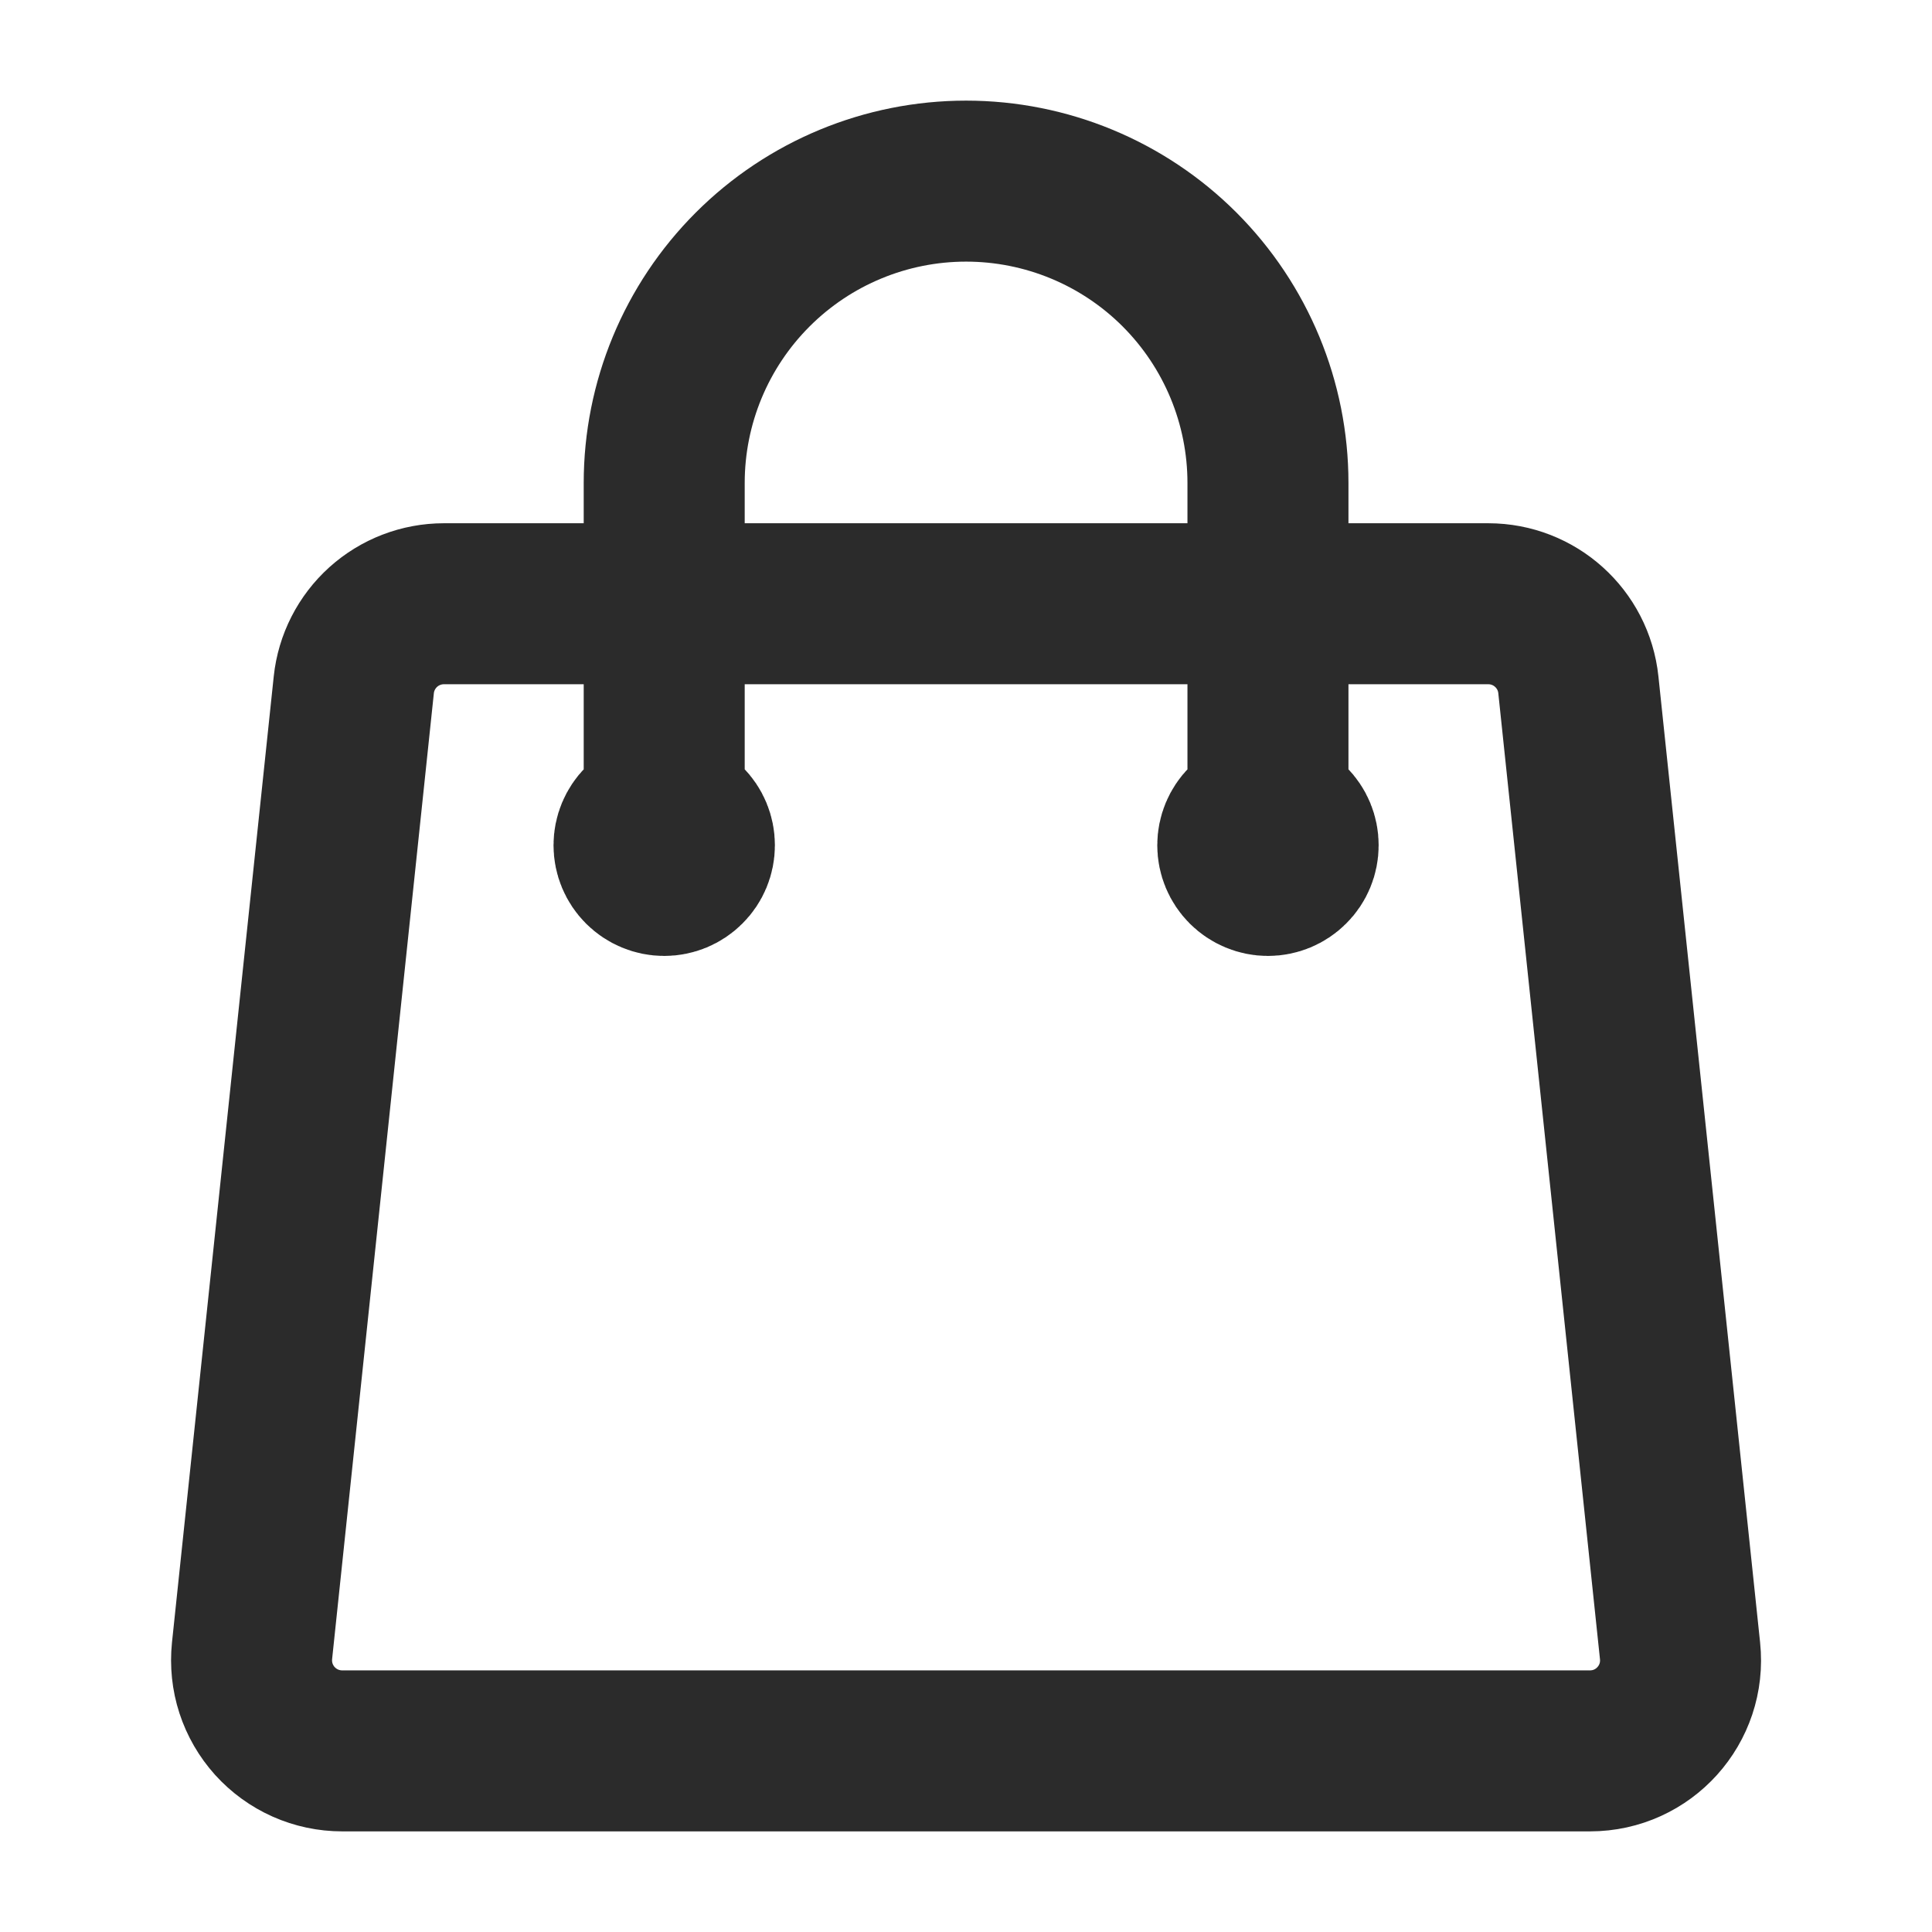 <svg width="24" height="24" viewBox="0 0 24 24" fill="none" xmlns="http://www.w3.org/2000/svg">
<path d="M15.751 10.5V6C15.751 5.005 15.356 4.052 14.653 3.348C13.95 2.645 12.996 2.25 12.001 2.25C11.007 2.25 10.053 2.645 9.35 3.348C8.646 4.052 8.251 5.005 8.251 6V10.5M19.607 8.507L20.87 20.507C20.94 21.172 20.42 21.75 19.751 21.75H4.251C4.093 21.75 3.937 21.717 3.793 21.653C3.649 21.589 3.52 21.495 3.414 21.378C3.309 21.261 3.229 21.123 3.18 20.973C3.131 20.823 3.115 20.664 3.131 20.507L4.395 8.507C4.424 8.231 4.555 7.975 4.761 7.789C4.968 7.603 5.236 7.5 5.514 7.5H18.488C19.064 7.5 19.547 7.935 19.607 8.507ZM8.626 10.5C8.626 10.6 8.587 10.695 8.516 10.765C8.446 10.835 8.351 10.875 8.251 10.875C8.152 10.875 8.056 10.835 7.986 10.765C7.916 10.695 7.876 10.6 7.876 10.5C7.876 10.4 7.916 10.305 7.986 10.235C8.056 10.165 8.152 10.125 8.251 10.125C8.351 10.125 8.446 10.165 8.516 10.235C8.587 10.305 8.626 10.4 8.626 10.5V10.5ZM16.126 10.5C16.126 10.6 16.087 10.695 16.016 10.765C15.946 10.835 15.851 10.875 15.751 10.875C15.652 10.875 15.556 10.835 15.486 10.765C15.416 10.695 15.376 10.6 15.376 10.5C15.376 10.4 15.416 10.305 15.486 10.235C15.556 10.165 15.652 10.125 15.751 10.125C15.851 10.125 15.946 10.165 16.016 10.235C16.087 10.305 16.126 10.4 16.126 10.5V10.5Z" stroke="#2B2B2B" stroke-width="2" stroke-linecap="round" stroke-linejoin="round"/>
</svg>
